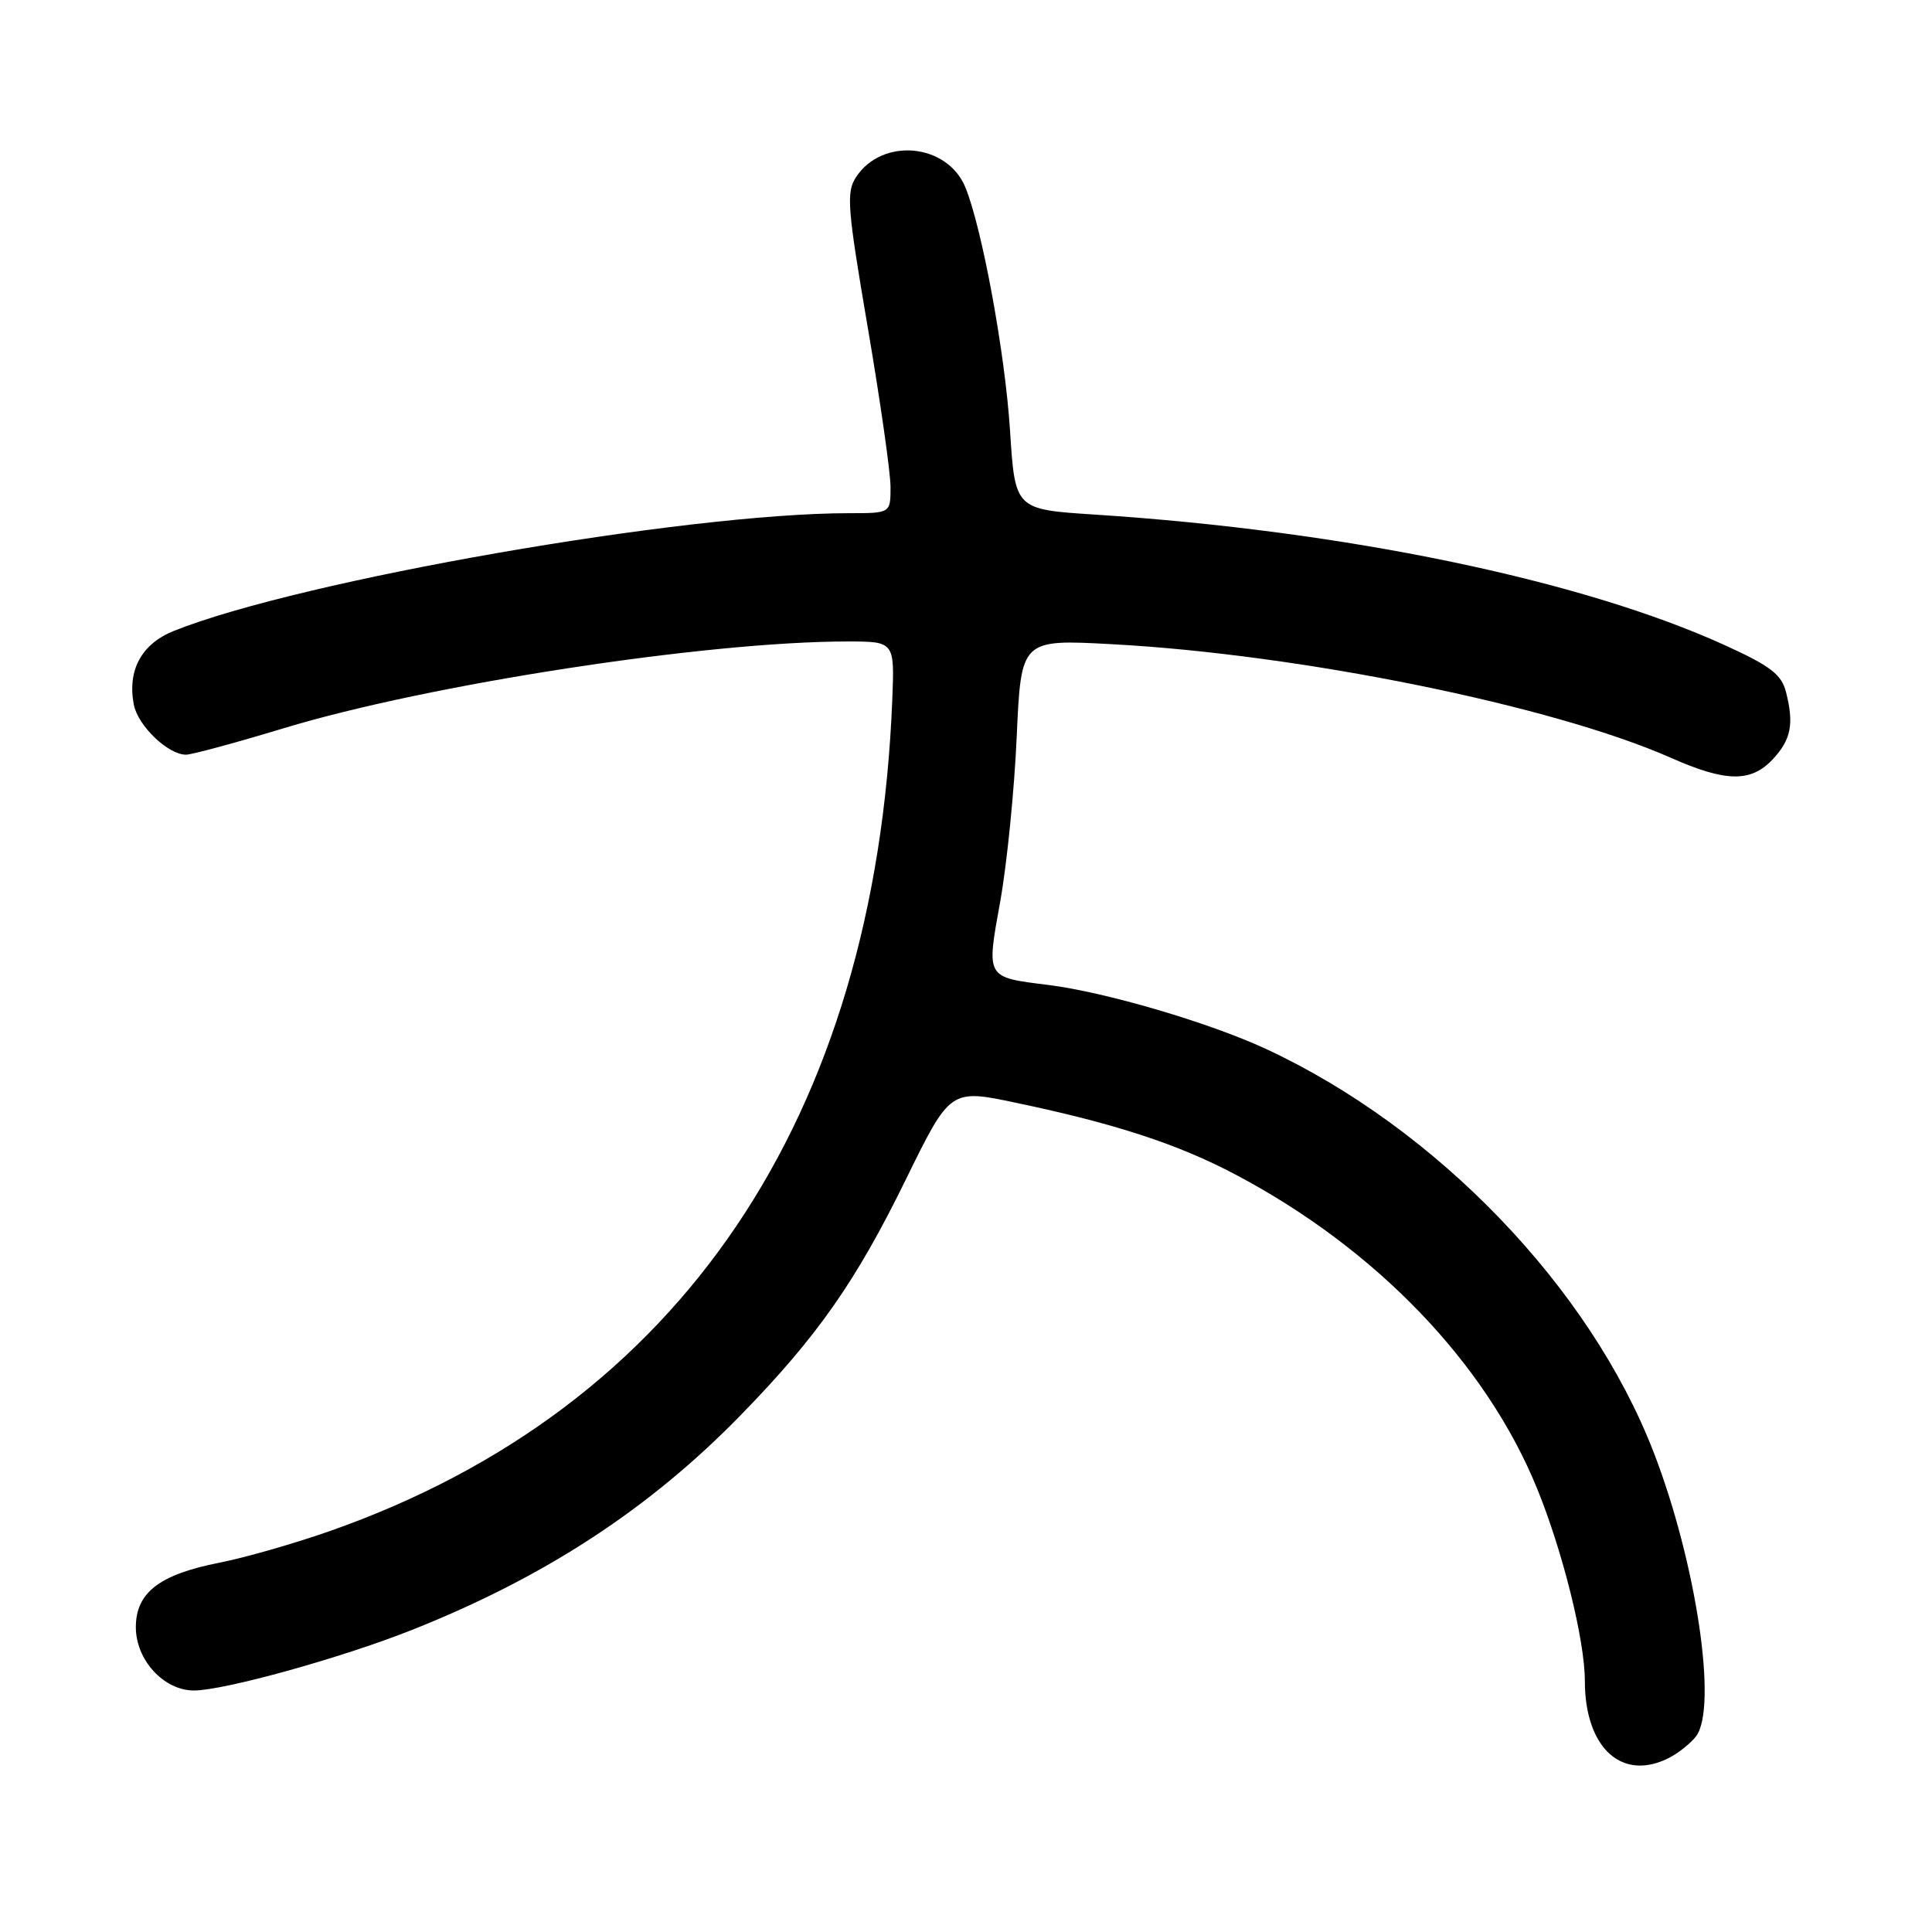 <?xml version="1.0" encoding="UTF-8" standalone="no"?>
<!DOCTYPE svg PUBLIC "-//W3C//DTD SVG 1.1//EN" "http://www.w3.org/Graphics/SVG/1.1/DTD/svg11.dtd" >
<svg xmlns="http://www.w3.org/2000/svg" xmlns:xlink="http://www.w3.org/1999/xlink" version="1.1" viewBox="0 0 256 256">
 <g >
 <path fill="currentColor"
d=" M 221.32 232.84 C 222.52 232.20 224.05 230.96 224.72 230.09 C 227.64 226.29 224.77 207.04 219.11 192.41 C 210.67 170.61 190.36 149.49 167.73 138.98 C 160.17 135.48 146.49 131.46 138.89 130.51 C 130.57 129.47 130.69 129.67 132.54 119.42 C 133.42 114.51 134.41 104.70 134.72 97.60 C 135.30 84.71 135.30 84.71 147.34 85.36 C 172.32 86.70 205.76 93.50 221.39 100.41 C 228.69 103.64 232.00 103.69 234.88 100.63 C 237.33 98.02 237.74 95.95 236.65 91.68 C 236.06 89.37 234.57 88.23 228.59 85.51 C 209.55 76.83 178.24 70.34 145.00 68.18 C 134.50 67.50 134.50 67.50 133.83 57.00 C 133.18 46.82 130.14 30.27 127.92 24.83 C 125.52 18.98 116.90 18.17 113.43 23.47 C 112.11 25.48 112.28 27.56 114.98 43.38 C 116.64 53.10 118.00 62.62 118.00 64.53 C 118.00 68.00 118.00 68.00 112.51 68.00 C 90.71 68.00 39.87 76.87 23.03 83.60 C 18.75 85.32 16.86 88.80 17.73 93.36 C 18.26 96.16 22.27 100.00 24.65 100.00 C 25.40 100.00 31.24 98.42 37.61 96.49 C 56.84 90.66 93.63 85.00 112.28 85.00 C 118.54 85.00 118.54 85.00 118.23 92.75 C 116.01 148.20 90.14 186.49 43.89 202.81 C 39.16 204.48 32.50 206.39 29.10 207.06 C 21.11 208.63 18.00 211.03 18.00 215.62 C 18.00 219.96 21.71 224.00 25.70 224.00 C 29.71 223.99 45.19 219.70 54.52 216.00 C 72.19 208.99 86.09 199.91 98.24 187.42 C 108.30 177.09 113.40 169.81 119.98 156.39 C 125.91 144.28 125.91 144.28 134.70 146.14 C 147.82 148.90 156.09 151.61 163.68 155.62 C 182.36 165.48 196.94 180.67 203.69 197.28 C 207.09 205.63 210.00 217.38 210.00 222.71 C 210.00 231.70 215.02 236.19 221.32 232.84 Z "/>
</g>
</svg>